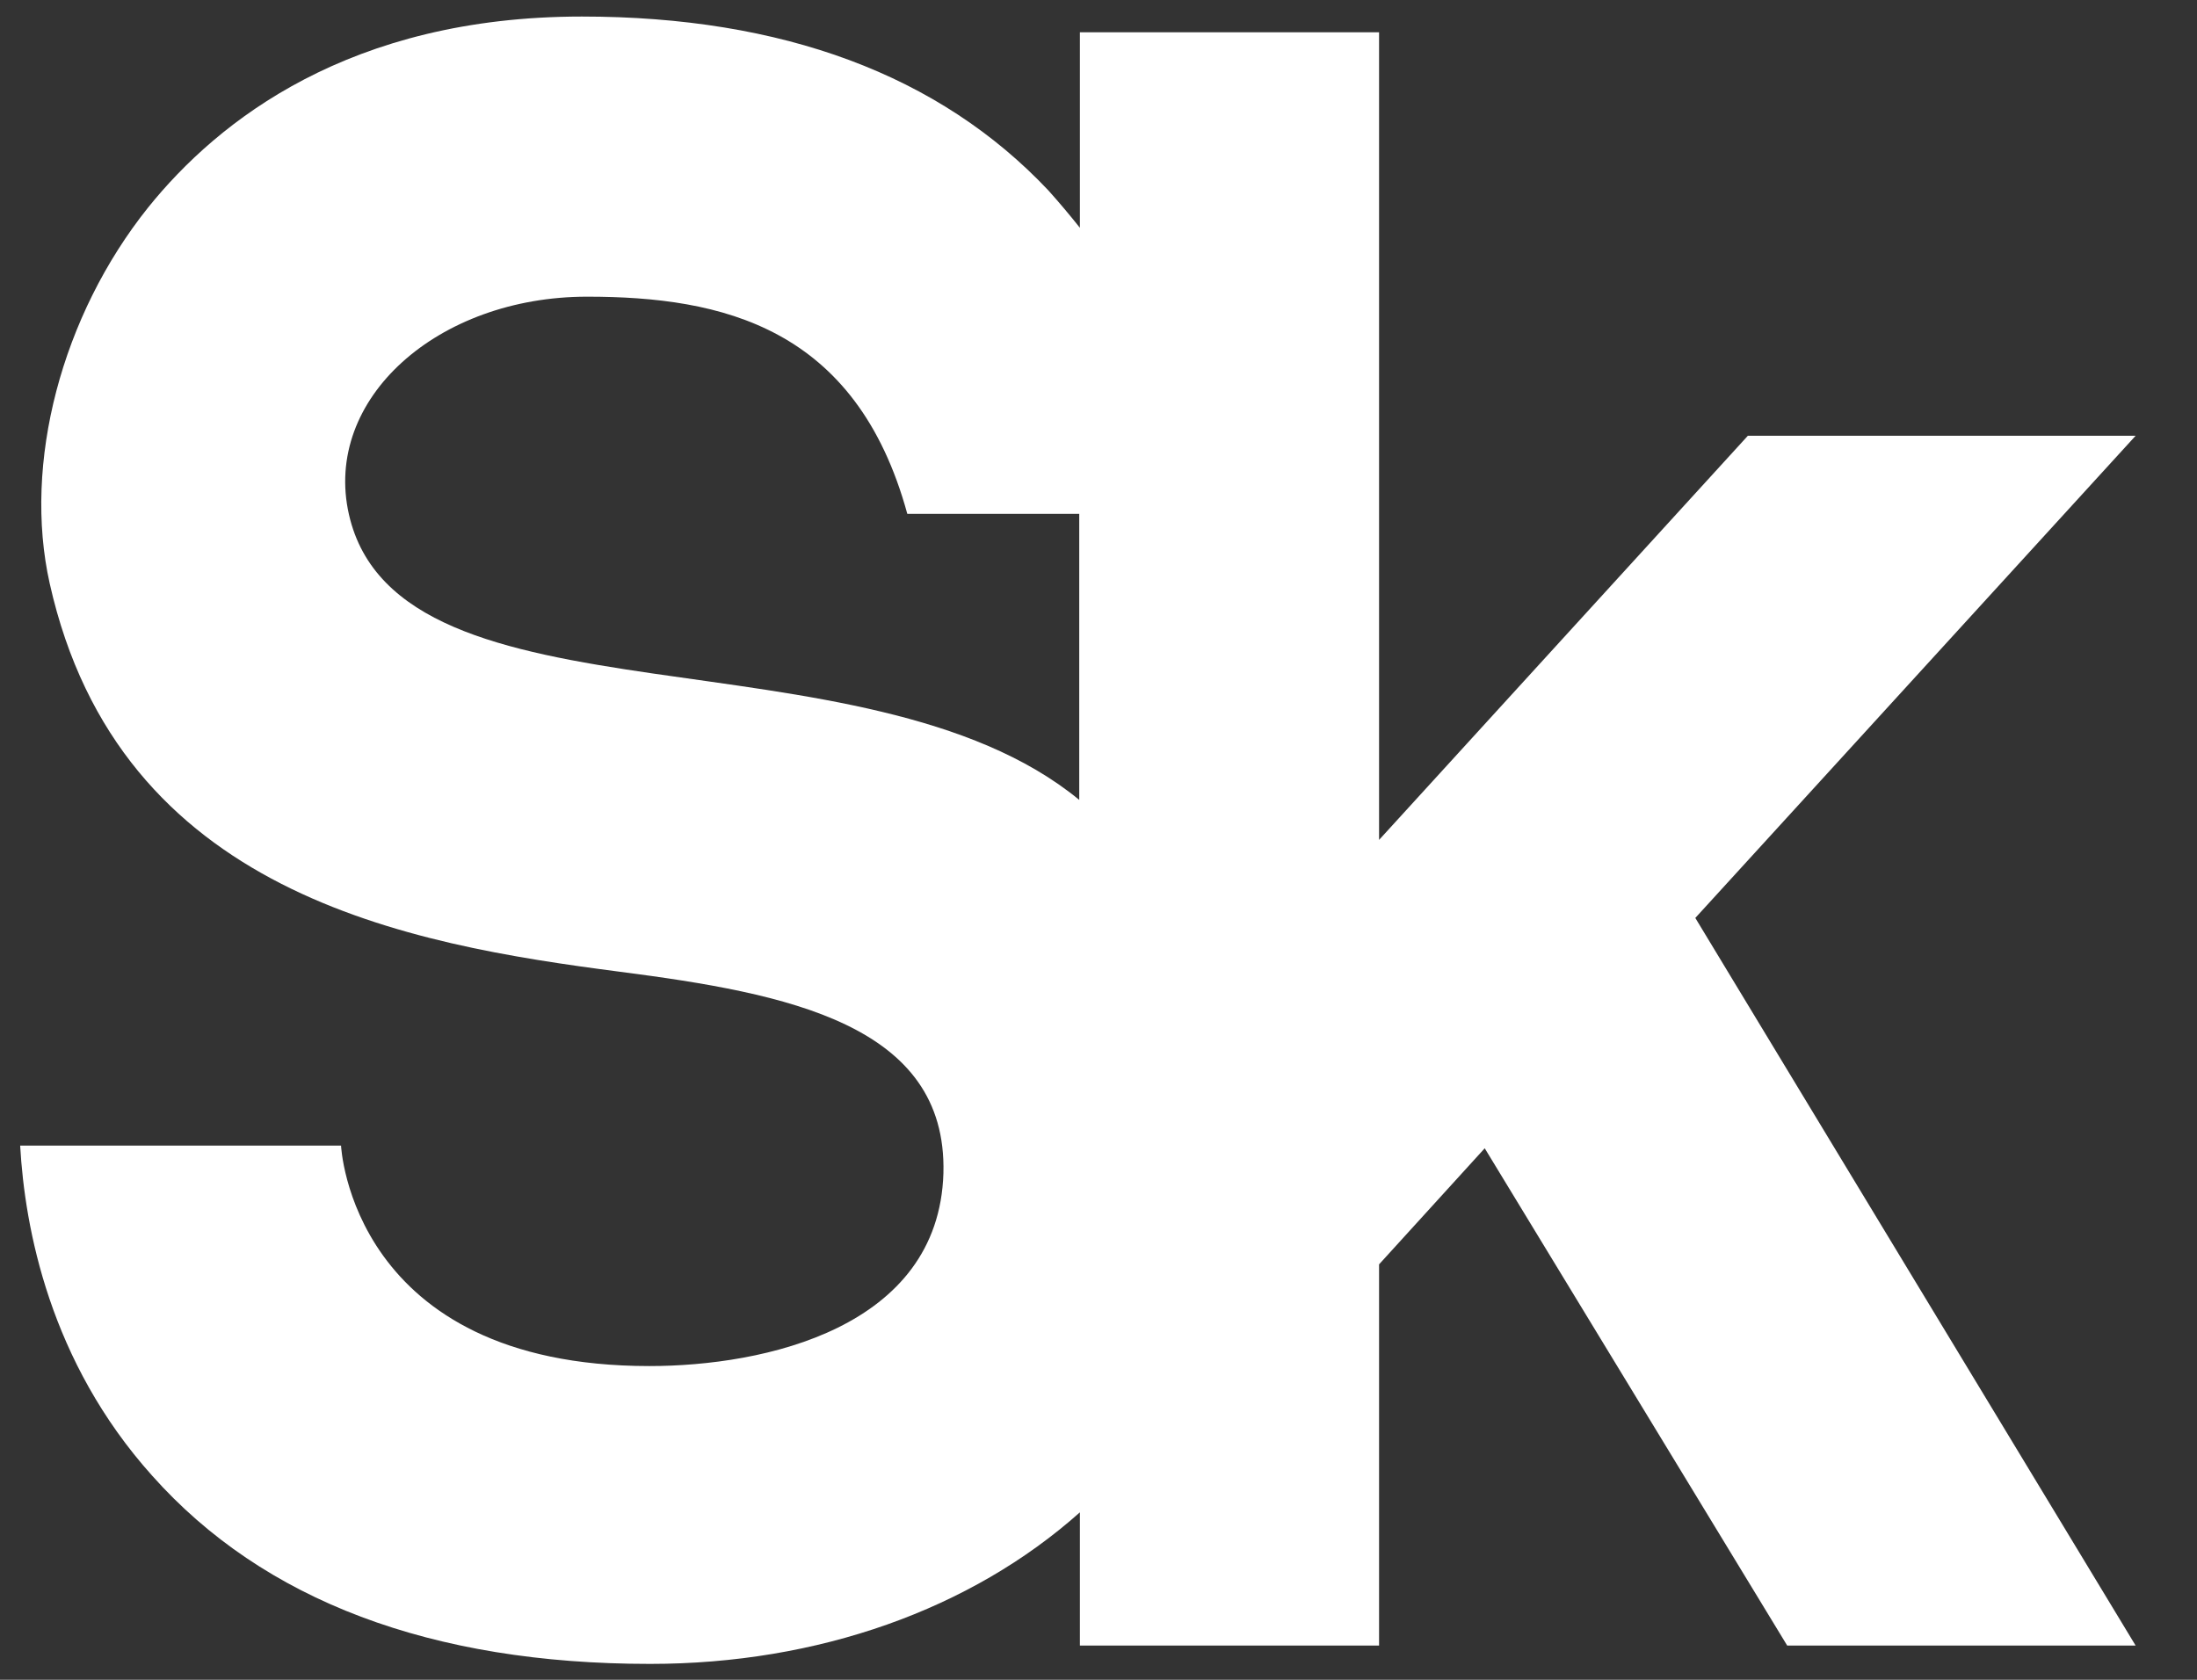 <svg width="34" height="26" viewBox="0 0 34 26" fill="none" xmlns="http://www.w3.org/2000/svg">
<rect x="0" y="0" width="34" height="26" fill="#333333" stroke="none"/>
<path d="M2.293 3.211C0.952 4.887 0.353 7.171 0.769 9.03C1.846 13.843 6.314 14.615 9.594 15.041C12.183 15.376 14.661 15.853 14.6 18.159C14.529 20.555 11.828 21.144 10.05 21.144C5.43 21.144 5.278 17.732 5.278 17.732H0.312C0.384 19.011 0.769 21.073 2.354 22.84C4.08 24.779 6.679 25.754 10.061 25.754C12.66 25.754 15.026 24.911 16.712 23.408V25.47H21.342V19.57L22.977 17.773L27.658 25.47H33.05L26.236 14.208L33.05 6.745H27.049L21.342 13V0.5H16.712V3.526C16.559 3.333 16.397 3.14 16.224 2.947C14.539 1.16 12.112 0.256 9.005 0.256C5.42 0.256 3.379 1.861 2.293 3.211V3.211ZM9.086 4.592C11.168 4.592 13.249 5.059 14.041 7.953H16.702V12.381C13.381 9.649 6.172 11.365 5.4 7.963C4.994 6.176 6.771 4.592 9.086 4.592V4.592Z" fill="white"/>
</svg>
